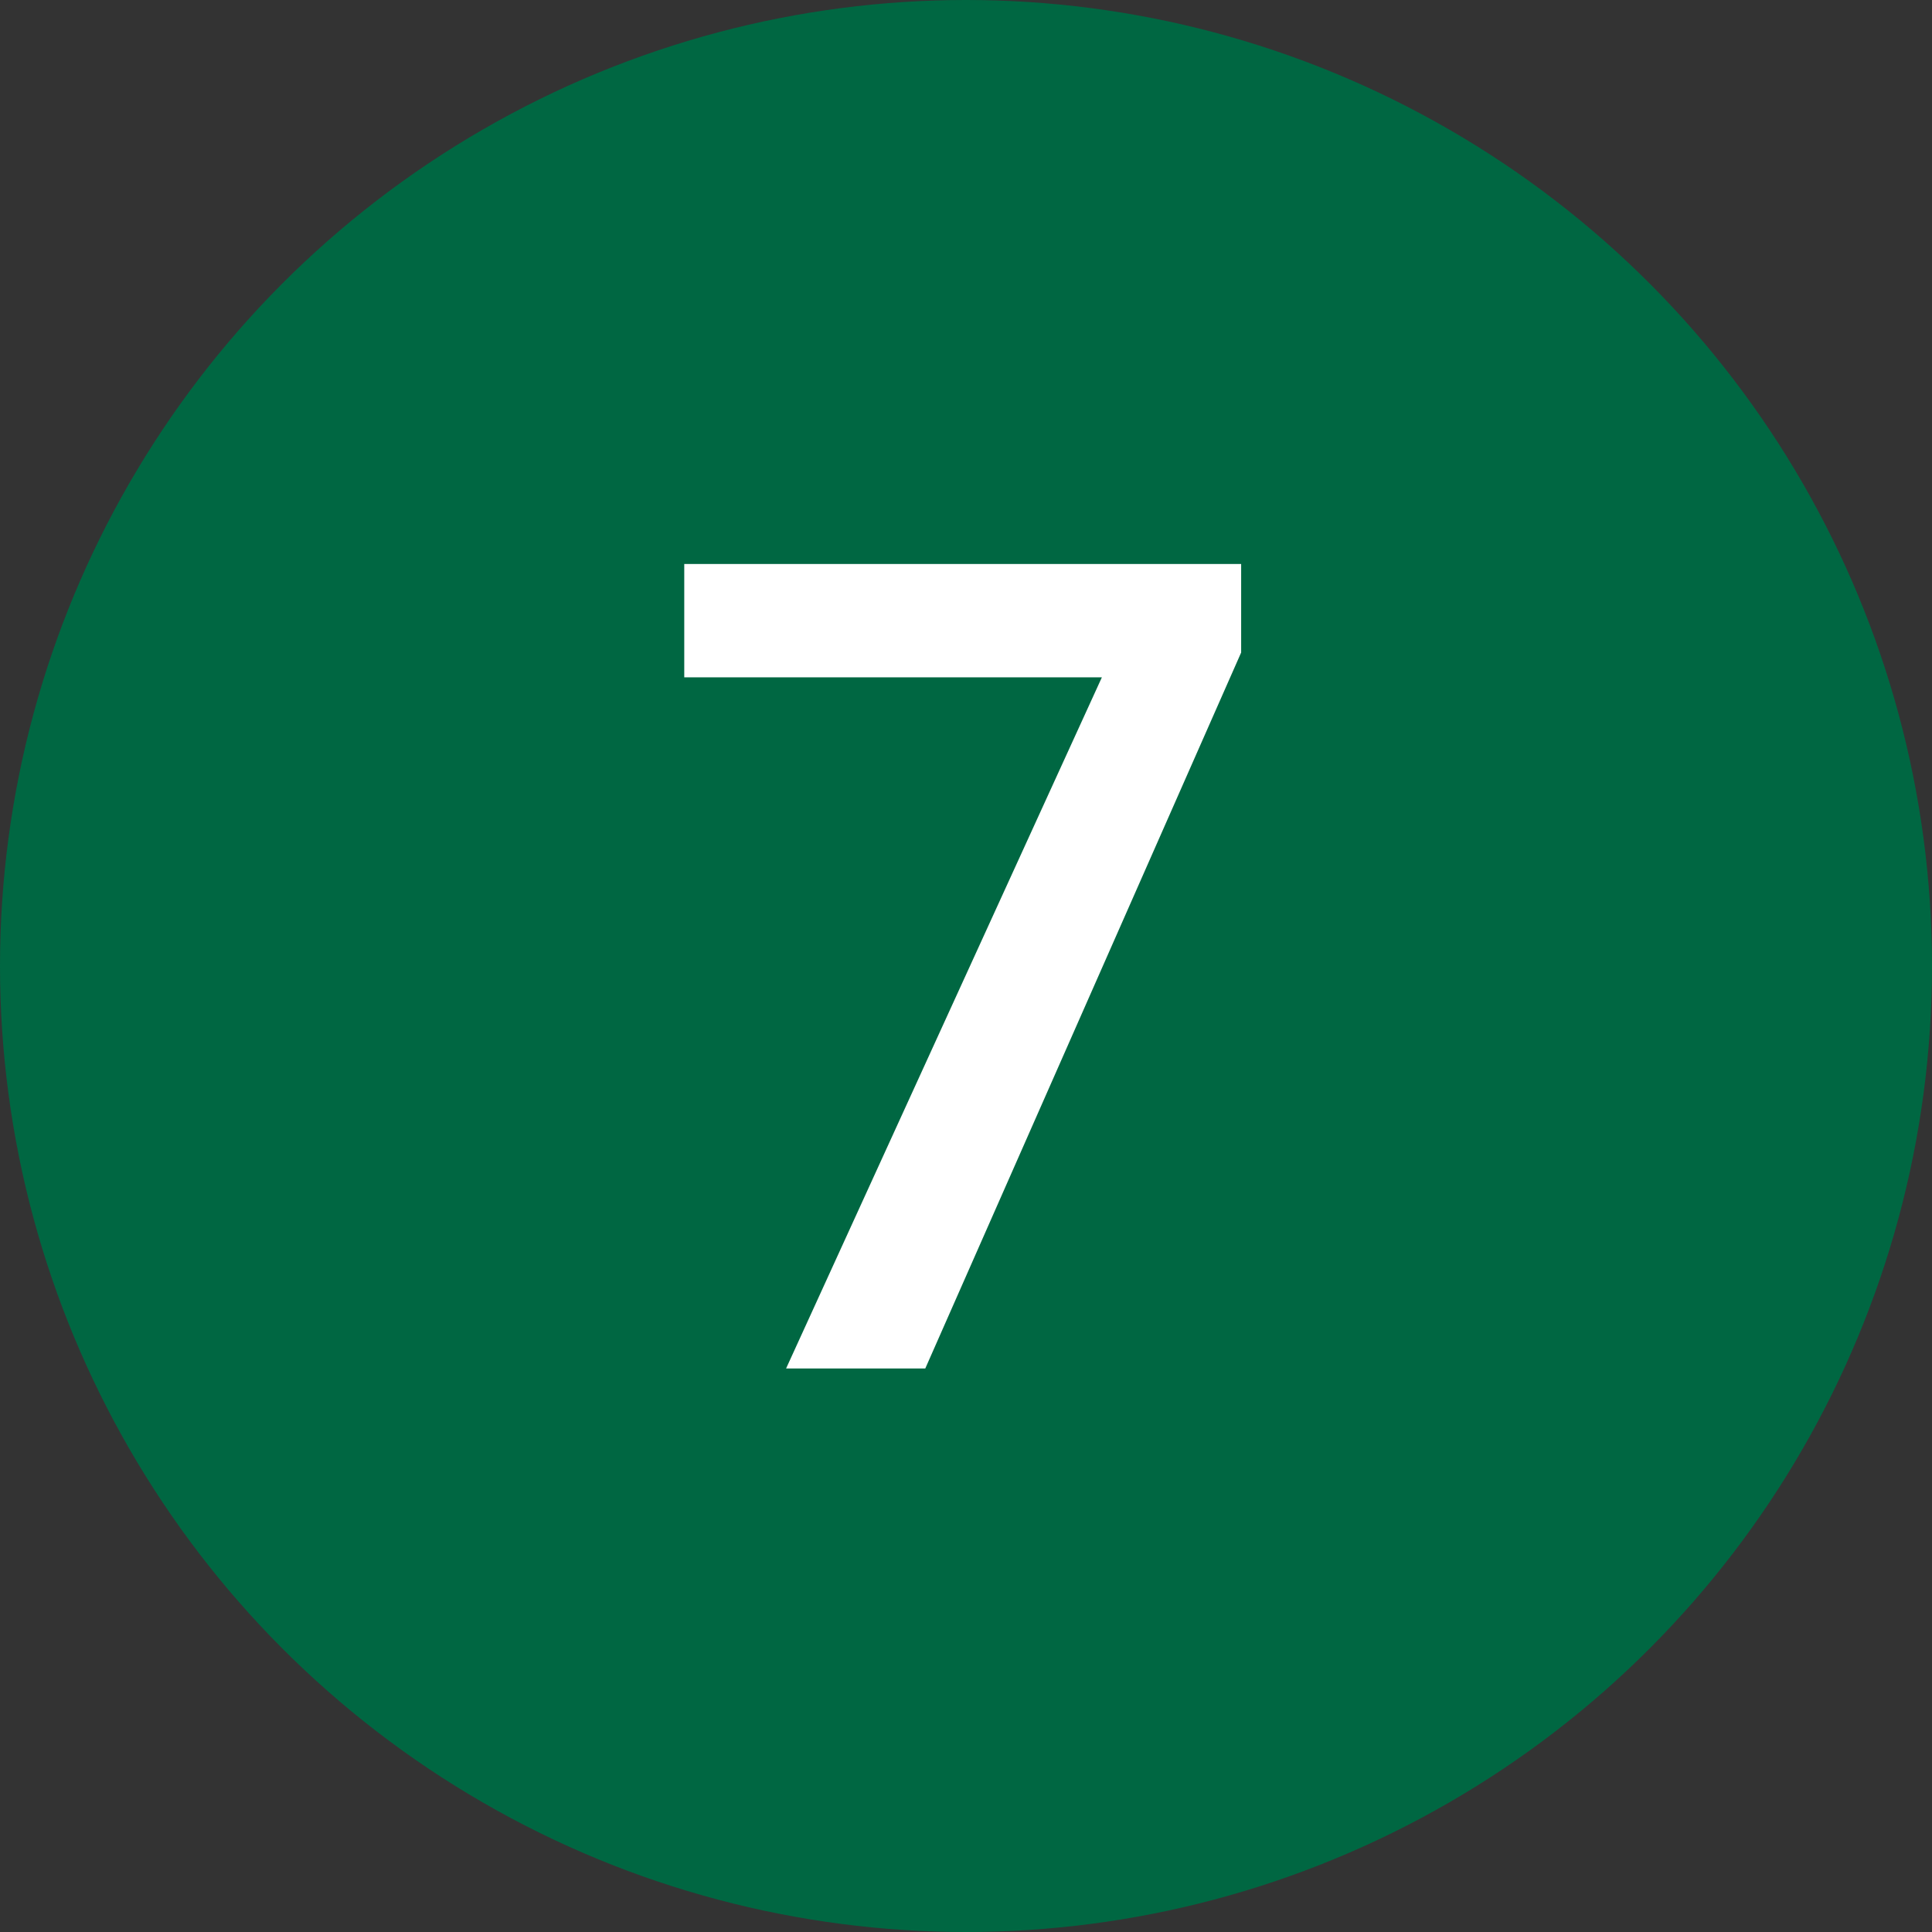 <svg width="24" height="24" viewBox="0 0 24 24" fill="none" xmlns="http://www.w3.org/2000/svg">
<rect x="0" y="0" width="24" height="24" fill="#333333" stroke="none"/>
<circle cx="12" cy="12" r="12" fill="#006742"/>
<path d="M9.765 17L13.688 8.414H8.5V7.006H15.418V8.106L11.494 17H9.765Z" fill="white"/>
</svg>
